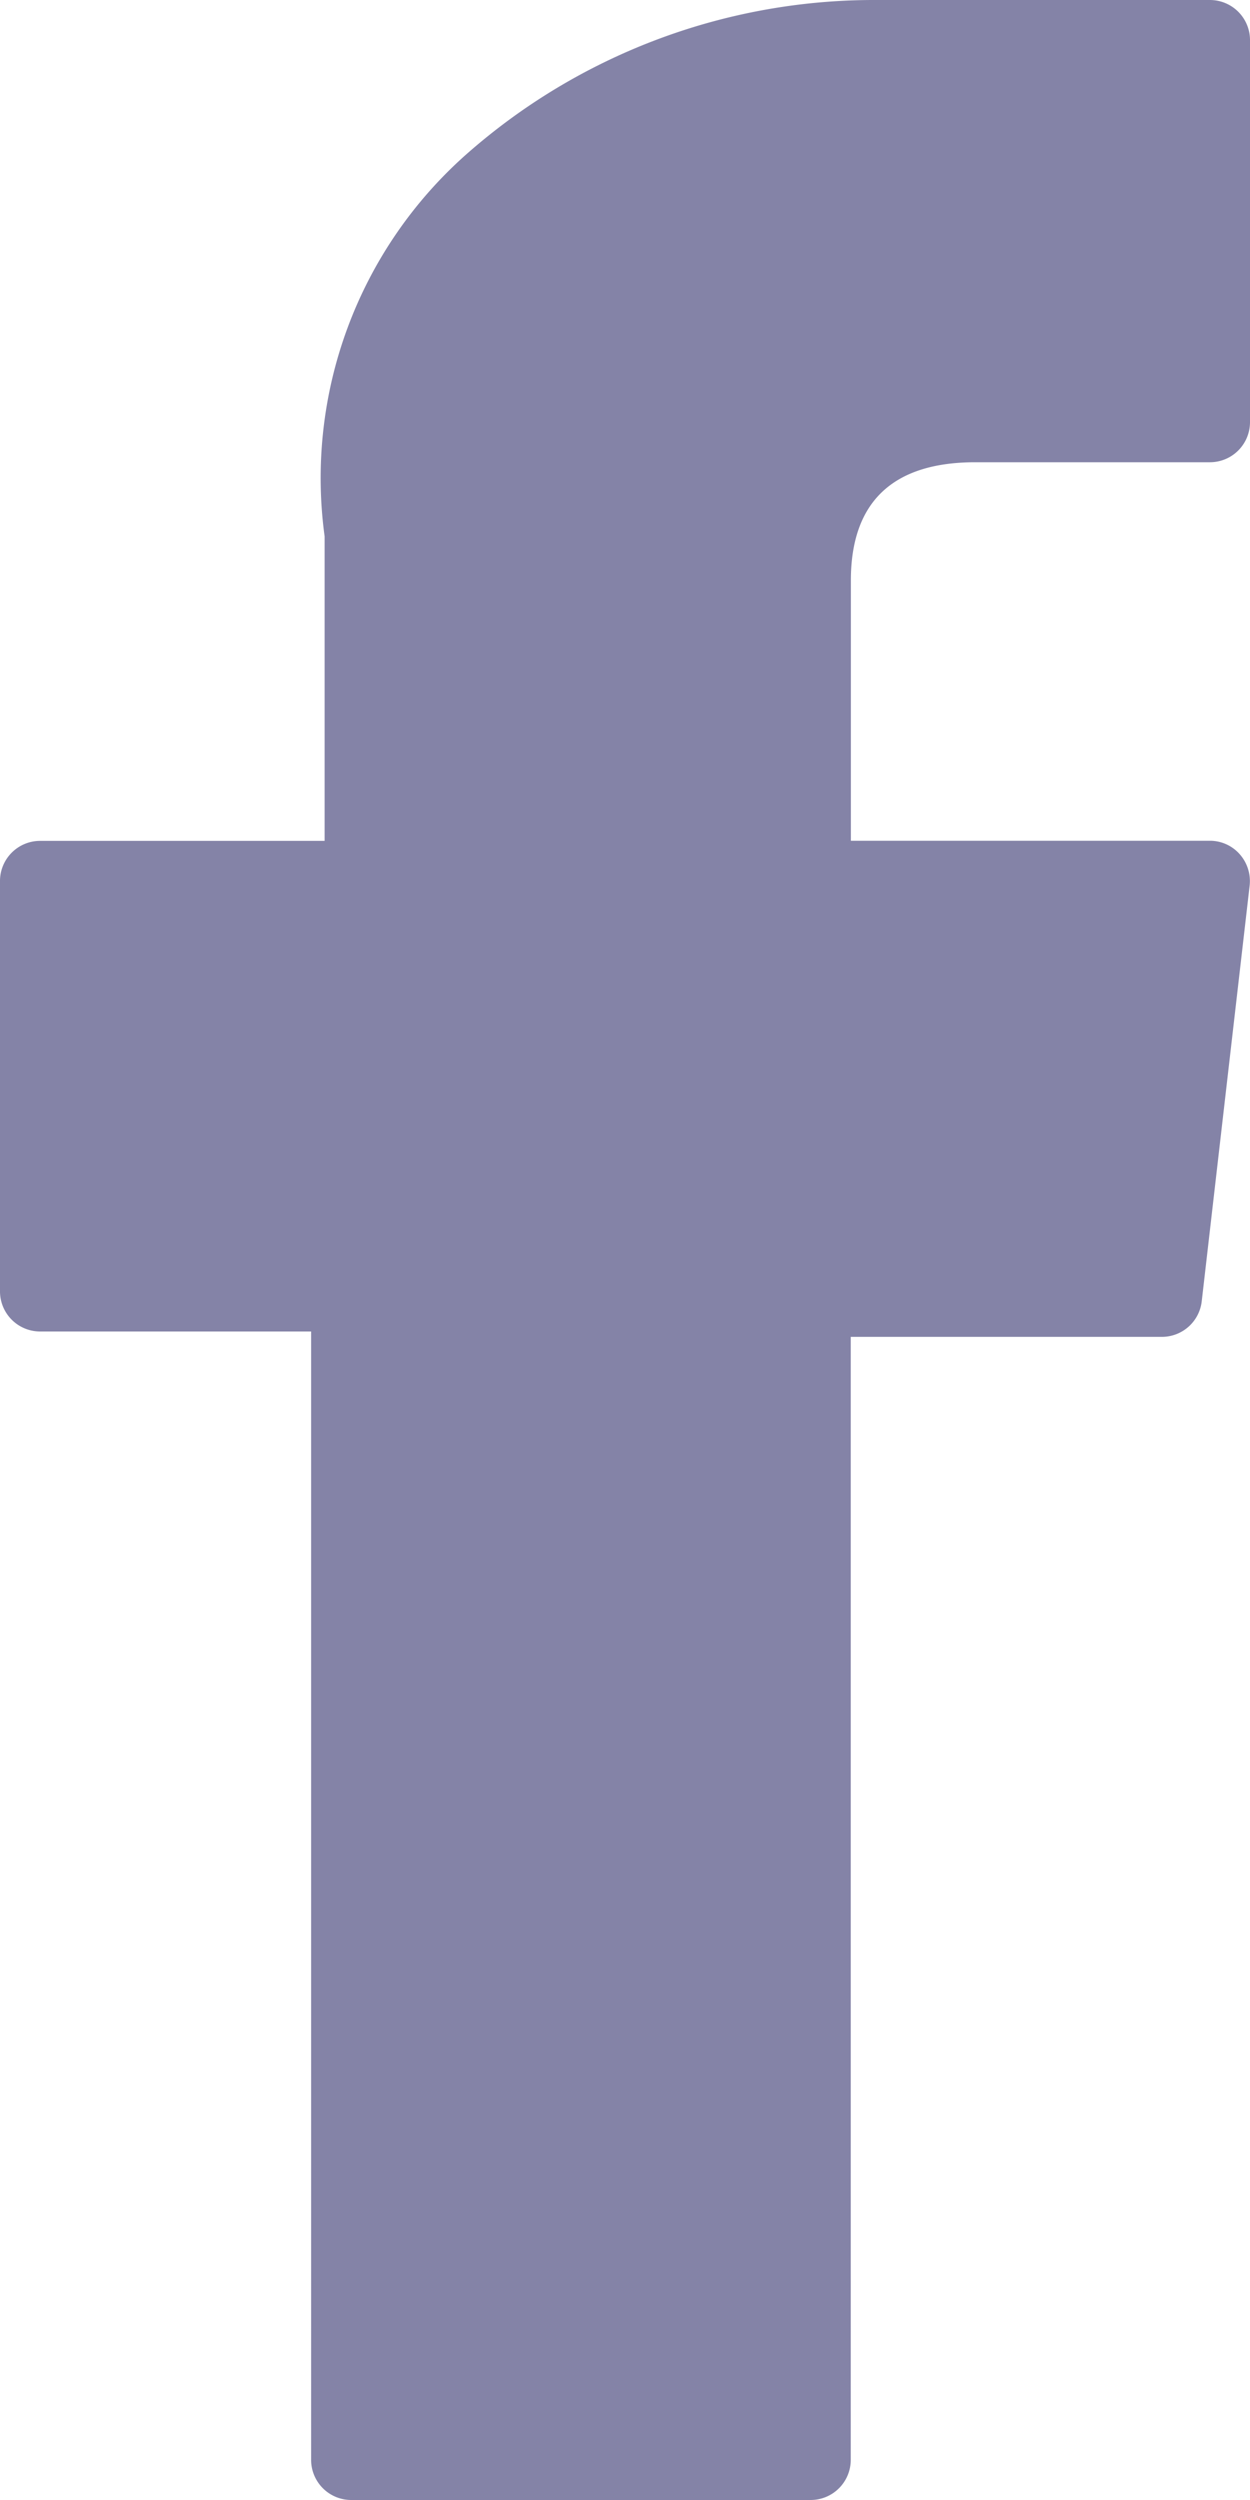 <svg xmlns="http://www.w3.org/2000/svg" width="10" height="20" viewBox="0 0 10 20">
    <g>
        <path fill="#8483a7" d="M77.022 10.652h2.17v9.025a.321.321 0 0 0 .319.323h3.679a.321.321 0 0 0 .319-.323v-8.982H86a.321.321 0 0 0 .317-.286l.383-3.323a.325.325 0 0 0-.079-.252.318.318 0 0 0-.238-.108H83.51V4.644c0-.628.335-.946.995-.946h1.879a.321.321 0 0 0 .319-.323V.325A.321.321 0 0 0 86.384 0h-2.708a4.93 4.93 0 0 0-3.244 1.236A3.459 3.459 0 0 0 79.3 4.291v2.436h-2.278a.321.321 0 0 0-.319.323v3.28a.321.321 0 0 0 .319.322z" transform="translate(-76.703)"/>
    </g>
</svg>
